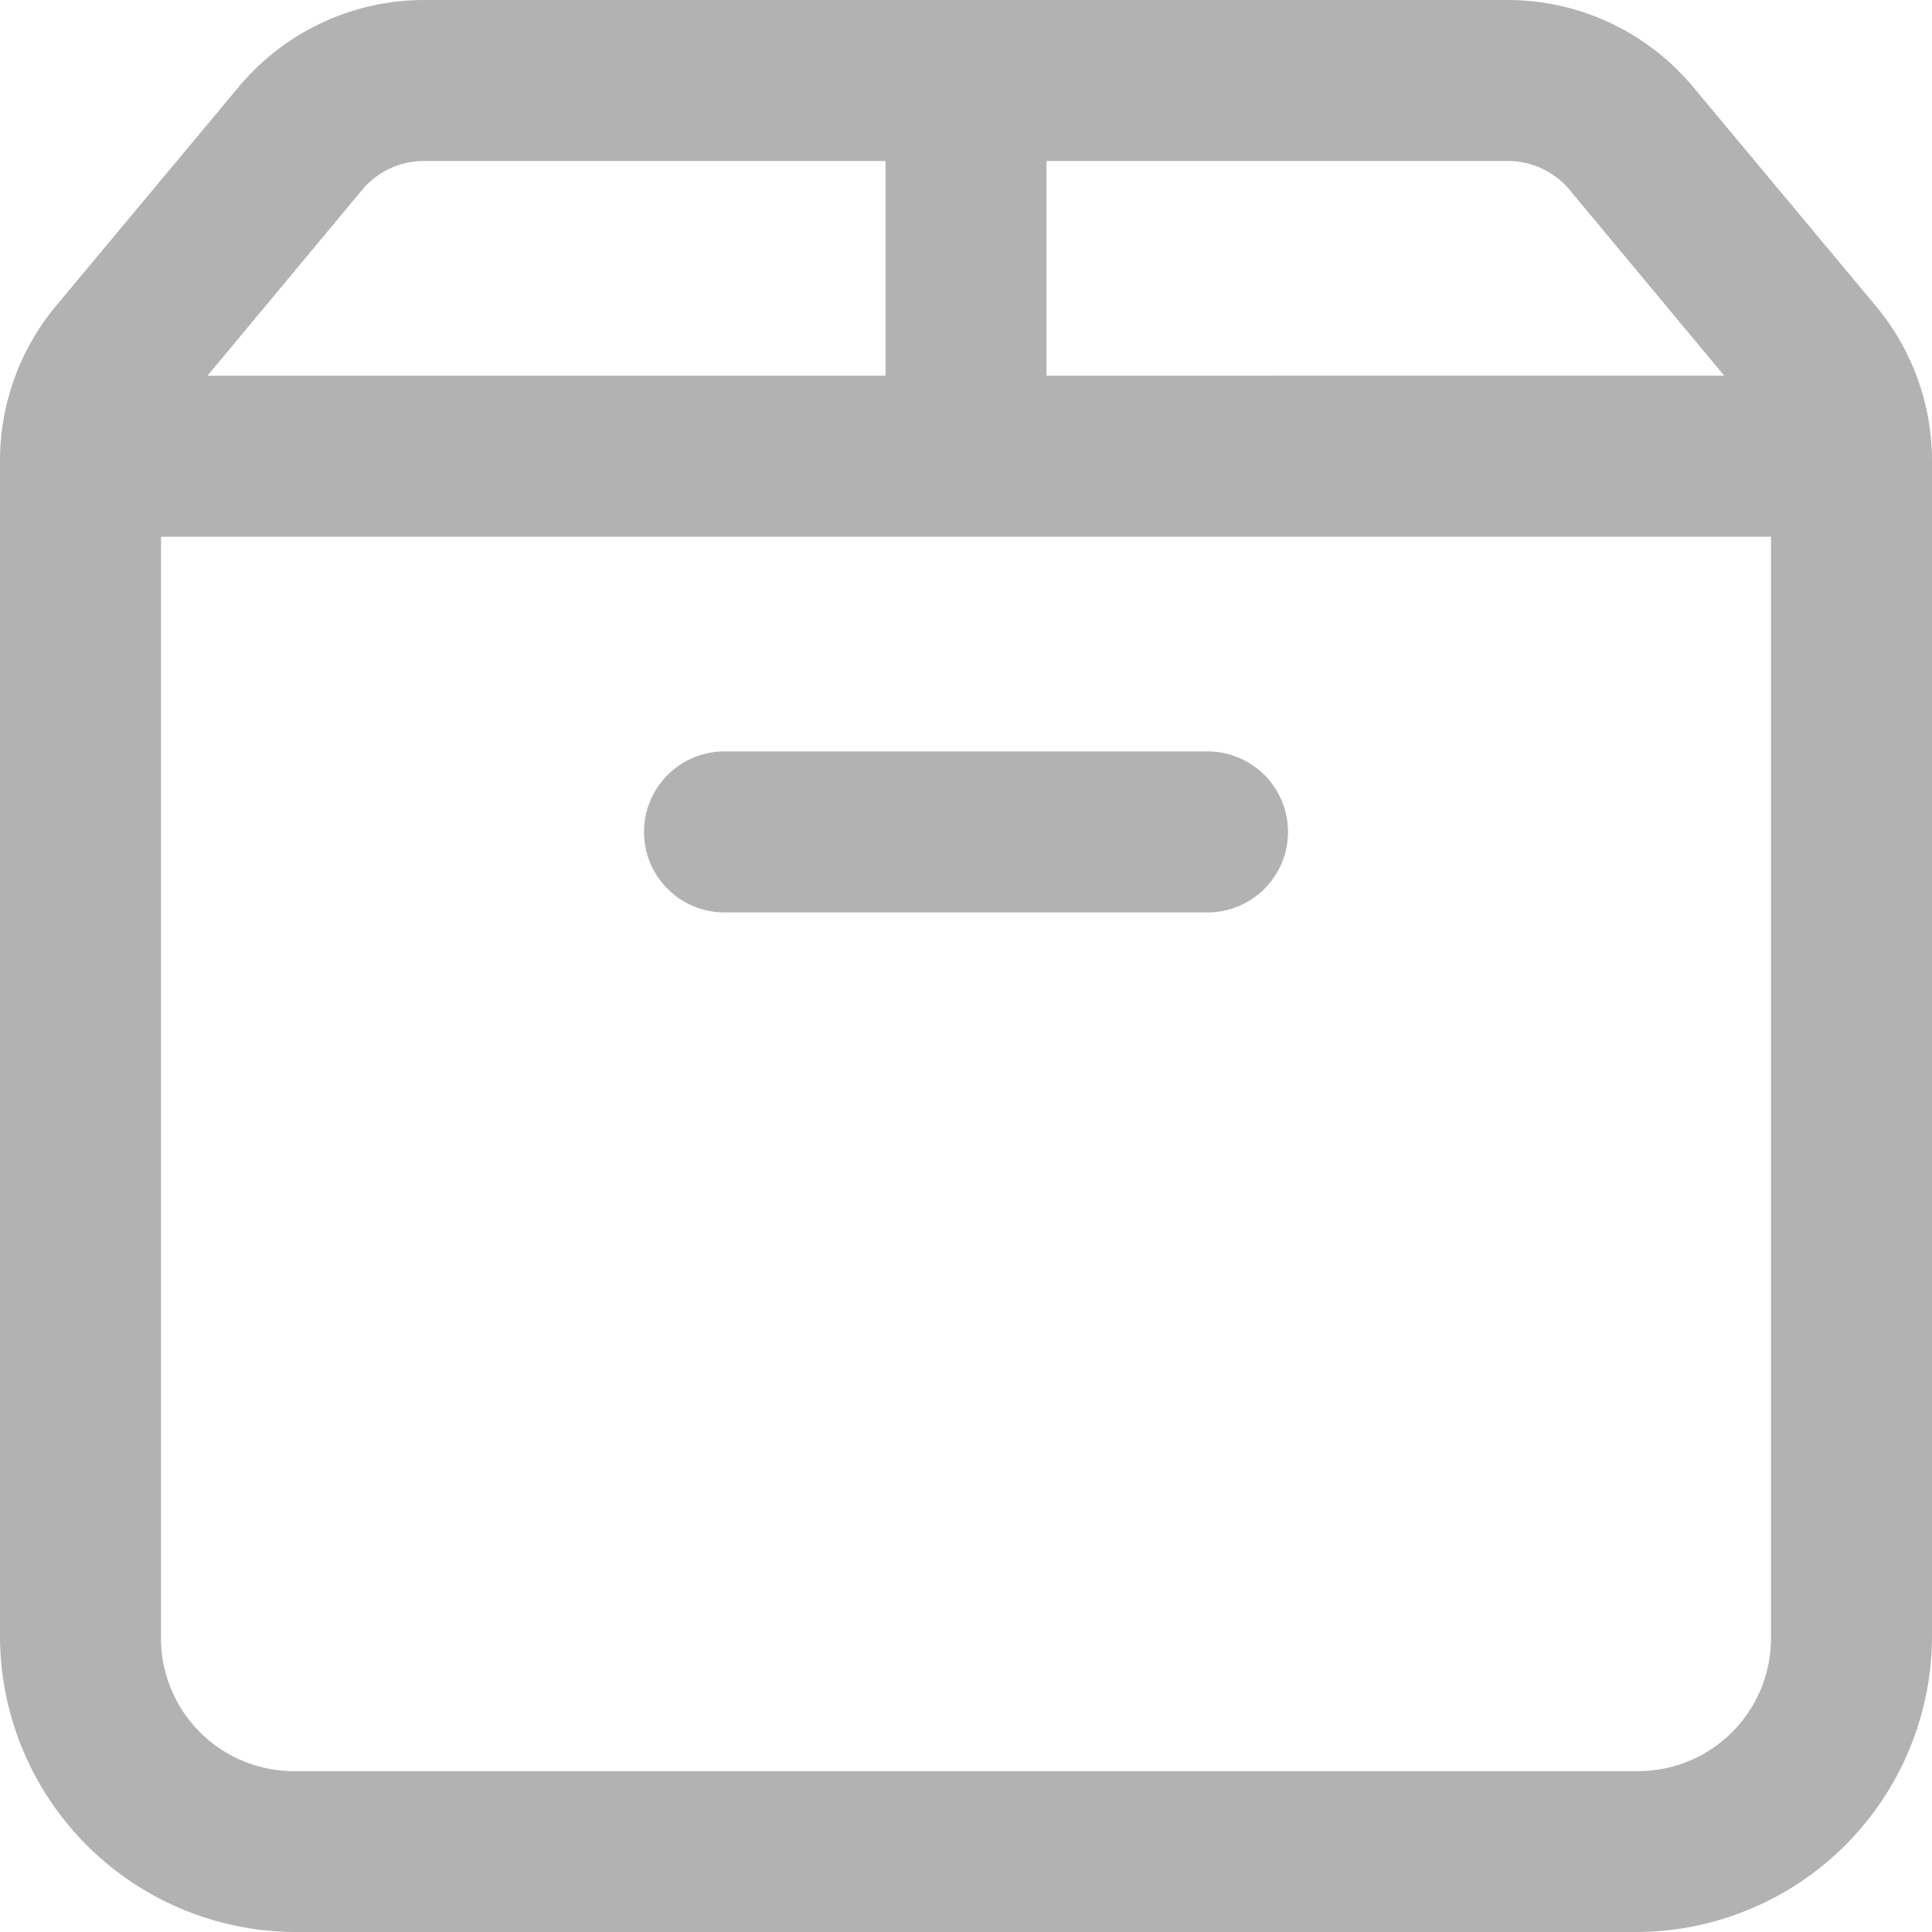 <svg xmlns="http://www.w3.org/2000/svg" width="15" height="15" viewBox="0 0 15 15">
  <path id="icons8_cardboard_box" d="M9.293,6a1.876,1.876,0,0,0-1.44.675l-1.418,1.7h0A1.878,1.878,0,0,0,6,9.577v9.131A2.3,2.3,0,0,0,8.292,21H18.708A2.3,2.3,0,0,0,21,18.708V9.577a1.876,1.876,0,0,0-.435-1.2l-1.418-1.7A1.876,1.876,0,0,0,17.707,6Zm0,1.25h3.582V8.917H7.611l1.2-1.442A.624.624,0,0,1,9.293,7.25Zm4.832,0h3.582a.624.624,0,0,1,.48.225l1.2,1.442H14.125ZM7.25,10.167h12.5v8.542a1.032,1.032,0,0,1-1.042,1.042H8.292A1.032,1.032,0,0,1,7.25,18.708Zm4.375,1.667a.625.625,0,1,0,0,1.25h3.75a.625.625,0,1,0,0-1.25Z" transform="translate(-6 -6)" fill="#b2b2b2"/>
</svg>
